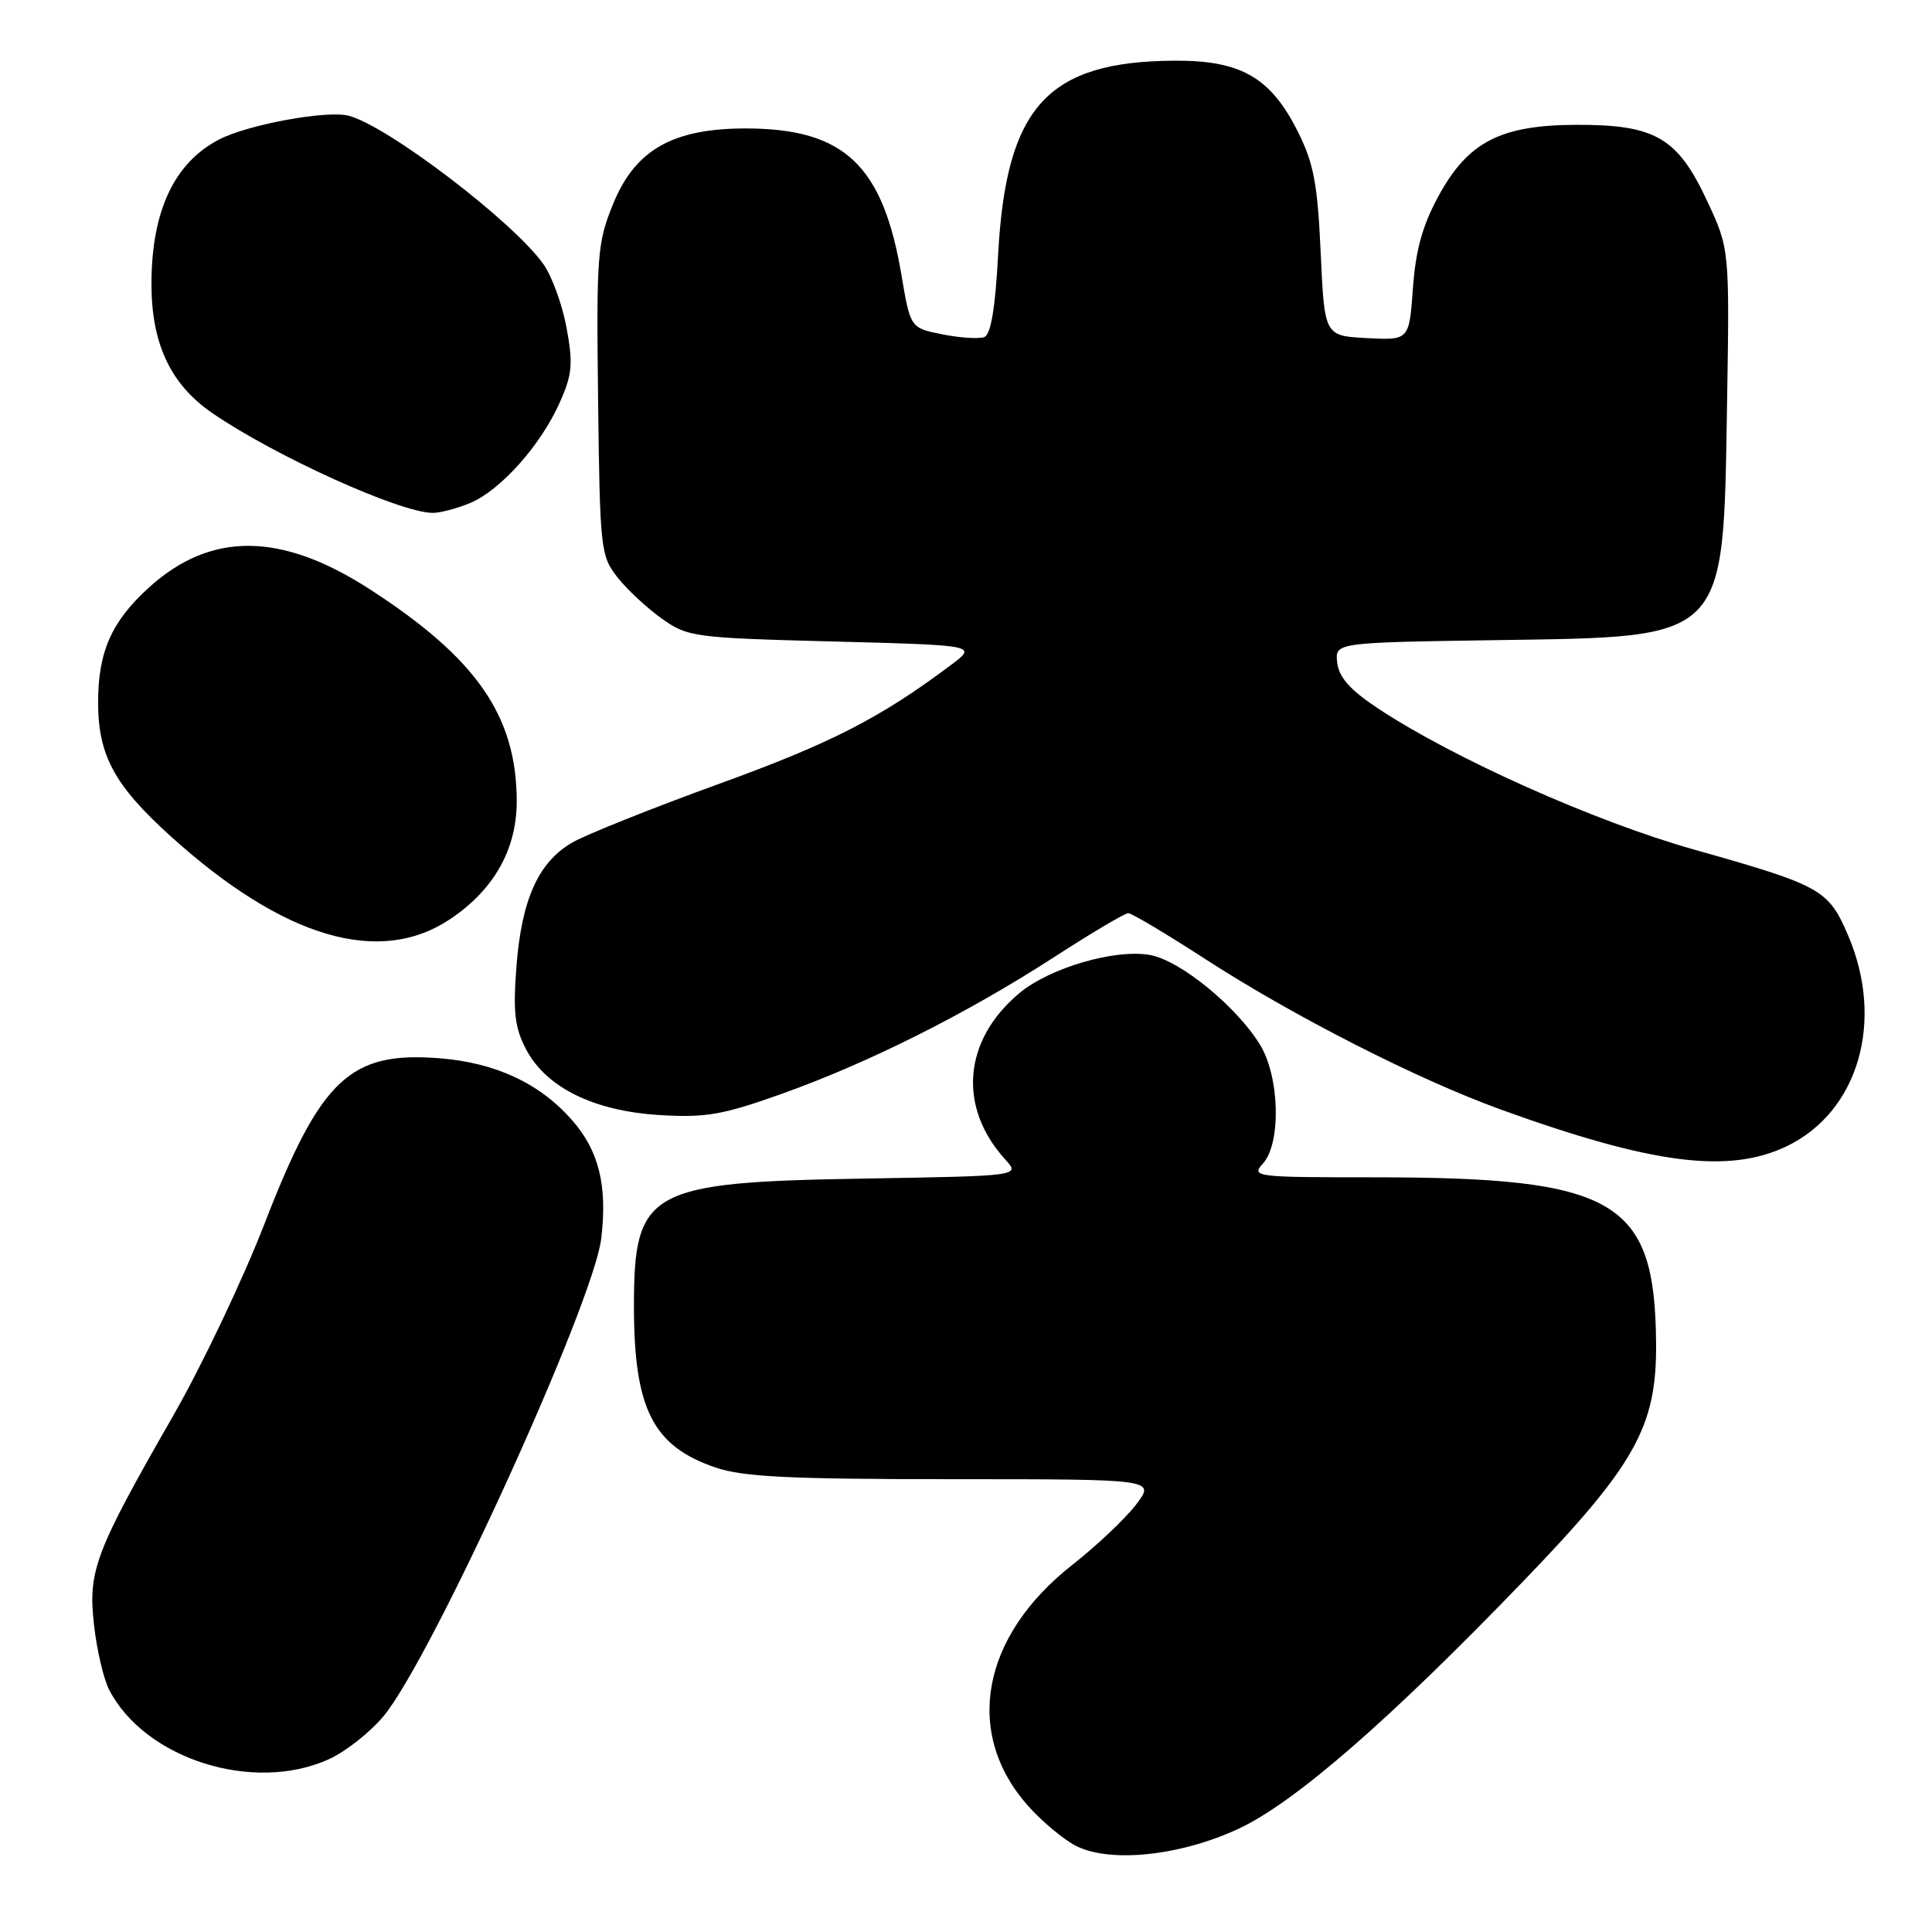<?xml version="1.0" encoding="UTF-8" standalone="no"?>
<!DOCTYPE svg PUBLIC "-//W3C//DTD SVG 1.1//EN" "http://www.w3.org/Graphics/SVG/1.1/DTD/svg11.dtd" >
<svg xmlns="http://www.w3.org/2000/svg" xmlns:xlink="http://www.w3.org/1999/xlink" version="1.1" viewBox="0 0 256 256">
 <g >
 <path fill="currentColor"
d=" M 164.20 242.28 C 171.59 238.80 184.02 228.00 201.64 209.73 C 216.69 194.13 219.53 189.08 219.44 178.00 C 219.30 159.02 214.16 156.00 182.01 156.00 C 166.26 156.00 165.75 155.94 167.35 154.17 C 169.79 151.47 169.56 142.64 166.94 138.40 C 163.81 133.33 156.42 127.30 152.43 126.55 C 147.81 125.69 139.06 128.24 135.03 131.63 C 127.62 137.86 126.89 146.71 133.22 153.66 C 135.18 155.82 135.18 155.82 114.34 156.17 C 85.92 156.65 84.00 157.72 84.00 173.07 C 84.00 186.67 86.50 191.62 94.80 194.45 C 98.47 195.70 104.57 196.00 126.23 196.00 C 153.10 196.00 153.10 196.00 150.54 199.36 C 149.12 201.22 145.32 204.81 142.08 207.36 C 130.00 216.85 127.66 229.67 136.25 239.32 C 138.04 241.33 140.85 243.68 142.50 244.55 C 147.01 246.91 156.43 245.93 164.20 242.28 Z  M 43.57 233.11 C 45.81 232.09 49.08 229.51 50.84 227.38 C 57.27 219.59 78.66 172.63 79.67 164.10 C 80.50 157.09 79.36 152.48 75.80 148.42 C 71.52 143.55 65.70 140.83 58.31 140.23 C 46.36 139.27 42.50 142.92 35.04 162.17 C 32.20 169.50 26.77 180.92 22.97 187.55 C 12.57 205.70 11.64 208.14 12.46 215.33 C 12.83 218.66 13.74 222.53 14.48 223.94 C 19.25 233.11 33.61 237.63 43.57 233.11 Z  M 236.80 151.86 C 246.28 147.26 249.75 135.25 244.86 123.89 C 242.26 117.86 241.30 117.32 224.50 112.58 C 211.33 108.87 192.52 100.46 182.50 93.81 C 178.89 91.41 177.41 89.74 177.19 87.81 C 176.88 85.14 176.88 85.14 198.37 84.82 C 229.01 84.36 228.32 85.06 228.84 53.74 C 229.18 32.97 229.18 32.97 226.17 26.56 C 222.29 18.25 219.32 16.52 208.99 16.54 C 198.86 16.55 194.51 18.79 190.61 25.98 C 188.48 29.88 187.58 33.14 187.22 38.20 C 186.72 45.09 186.72 45.09 181.11 44.80 C 175.50 44.50 175.50 44.50 175.00 33.50 C 174.59 24.41 174.07 21.63 172.00 17.50 C 168.38 10.25 164.45 7.99 155.60 8.04 C 138.74 8.15 133.30 14.16 132.25 33.84 C 131.88 40.84 131.29 44.33 130.43 44.66 C 129.74 44.93 127.24 44.77 124.90 44.31 C 120.63 43.46 120.63 43.46 119.45 36.45 C 116.99 21.90 111.90 17.07 98.96 17.02 C 89.20 16.99 84.19 19.81 81.25 27.00 C 79.14 32.17 79.02 33.73 79.25 53.03 C 79.49 72.78 79.59 73.67 81.81 76.49 C 83.08 78.11 85.73 80.57 87.68 81.96 C 91.13 84.41 91.89 84.52 110.37 85.00 C 129.50 85.50 129.50 85.50 126.00 88.12 C 116.63 95.15 110.10 98.49 95.29 103.86 C 86.44 107.07 77.69 110.57 75.85 111.63 C 71.34 114.22 69.12 119.16 68.43 128.07 C 67.97 134.09 68.21 136.17 69.68 138.99 C 72.33 144.09 78.67 147.22 87.40 147.75 C 93.51 148.12 95.76 147.73 103.50 144.97 C 115.00 140.88 128.06 134.33 139.59 126.88 C 144.59 123.64 149.05 121.00 149.50 121.00 C 149.95 121.00 154.55 123.74 159.72 127.09 C 171.41 134.66 187.84 143.03 198.84 147.01 C 218.95 154.29 229.10 155.58 236.80 151.86 Z  M 59.72 121.74 C 65.52 117.82 68.50 112.47 68.47 106.05 C 68.41 94.81 63.11 87.20 49.00 78.08 C 37.27 70.50 27.98 70.41 19.78 77.81 C 14.79 82.32 13.00 86.34 13.00 93.07 C 13.00 100.09 15.17 104.09 22.64 110.83 C 37.60 124.34 50.34 128.08 59.72 121.74 Z  M 62.30 66.65 C 66.34 64.96 71.69 58.95 74.19 53.29 C 75.83 49.61 75.95 48.19 75.07 43.43 C 74.51 40.37 73.12 36.57 71.99 34.98 C 67.96 29.32 51.25 16.60 46.17 15.33 C 43.25 14.59 32.85 16.51 29.04 18.48 C 23.11 21.55 20.10 27.92 20.07 37.50 C 20.04 45.51 22.58 50.93 28.15 54.75 C 36.42 60.42 52.85 67.87 57.28 67.96 C 58.26 67.98 60.52 67.39 62.30 66.65 Z "/>
</g>
</svg>